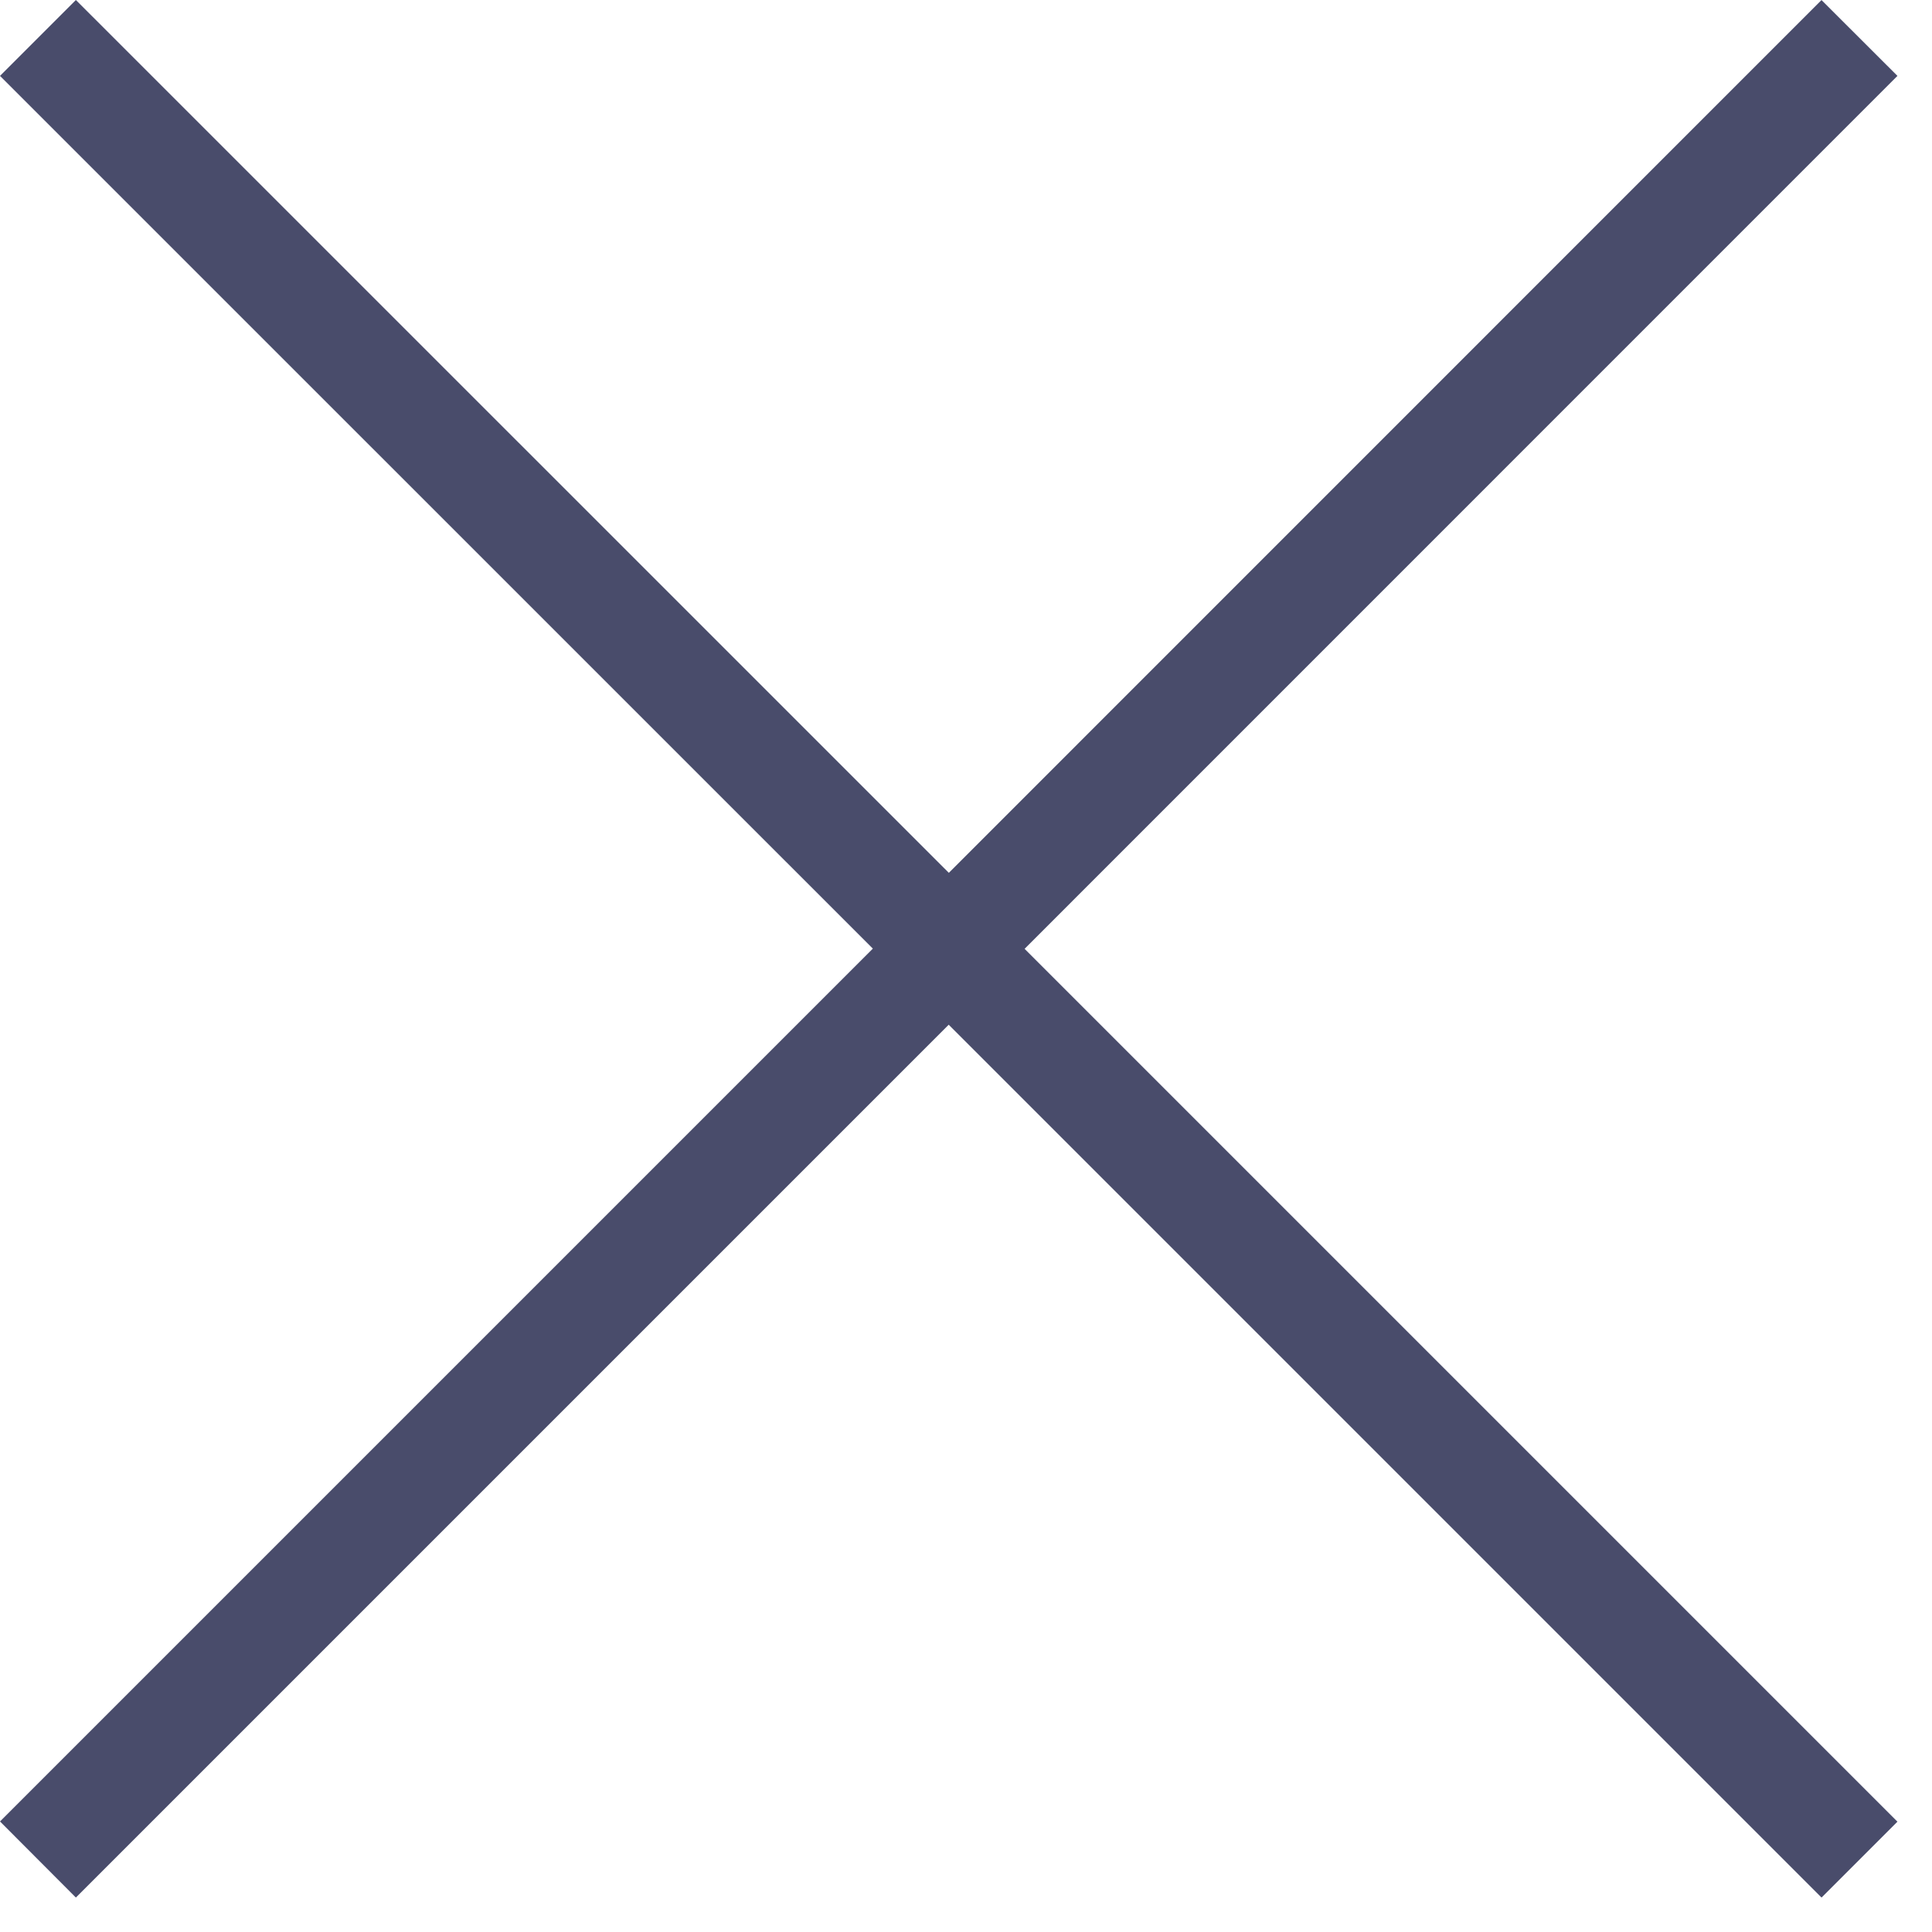 <svg xmlns="http://www.w3.org/2000/svg" width="18" height="18">
  <path
    fill="#494C6B"
    fillRule="evenodd"
    d="M16.97 0l.708.707L9.546 8.84l8.132 8.132-.707.707-8.132-8.132-8.132 8.132L0 16.97l8.132-8.132L0 .707.707 0 8.84 8.132 16.971 0z"
  />
</svg>